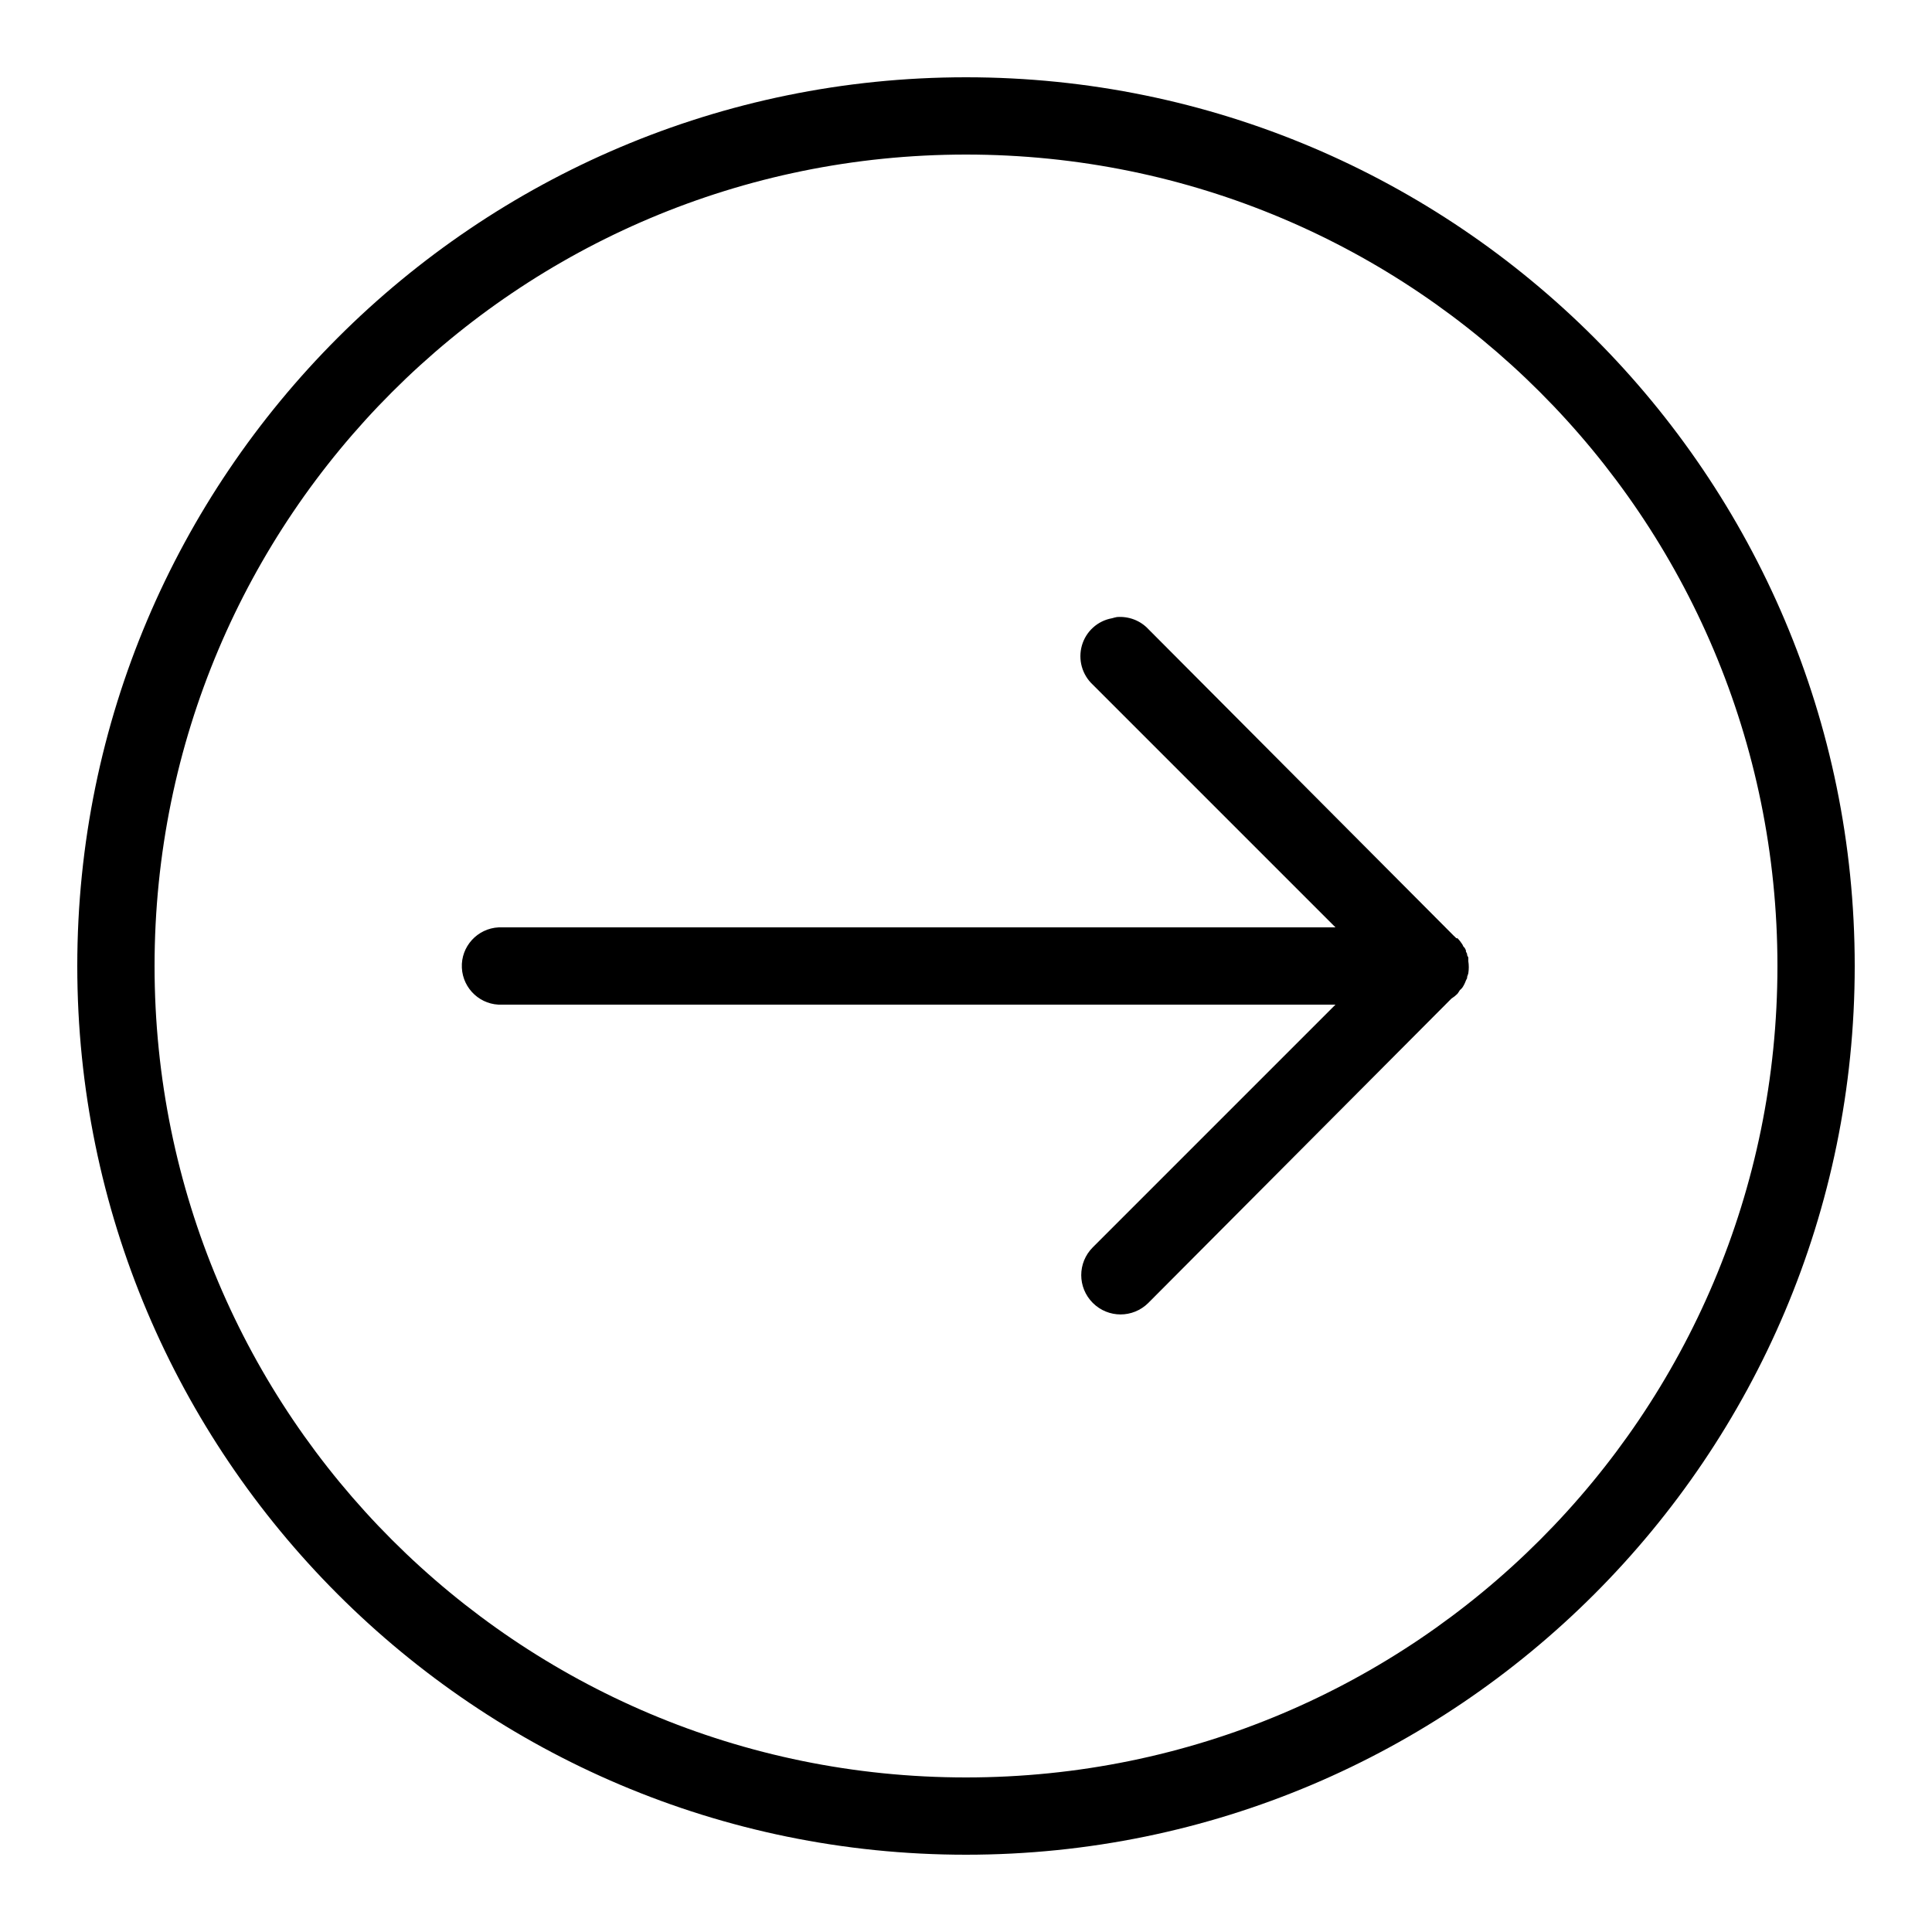 ﻿<?xml version="1.0" encoding="utf-8"?>
<svg xmlns="http://www.w3.org/2000/svg" viewBox="0 0 50 50" width="515" height="515">
  <path d="M25 2C12.309 2 2 12.309 2 25C2 37.691 12.309 48 25 48C37.691 48 48 37.691 48 25C48 12.309 37.691 2 25 2 Z M 25 4C36.609 4 46 13.391 46 25C46 36.609 36.609 46 25 46C13.391 46 4 36.609 4 25C4 13.391 13.391 4 25 4 Z M 28.906 15.969C28.863 15.977 28.82 15.988 28.781 16C28.406 16.066 28.105 16.34 28 16.703C27.895 17.07 28.004 17.461 28.281 17.719L34.562 24L13 24C12.969 24 12.938 24 12.906 24C12.355 24.027 11.926 24.496 11.953 25.047C11.98 25.598 12.449 26.027 13 26L34.562 26L28.281 32.281C27.883 32.68 27.883 33.32 28.281 33.719C28.68 34.117 29.32 34.117 29.719 33.719L37.562 25.844C37.617 25.809 37.672 25.766 37.719 25.719C37.742 25.688 37.762 25.656 37.781 25.625C37.805 25.605 37.824 25.586 37.844 25.562C37.883 25.504 37.914 25.441 37.938 25.375C37.949 25.355 37.961 25.332 37.969 25.312C37.969 25.301 37.969 25.293 37.969 25.281C37.98 25.25 37.992 25.219 38 25.188C38.016 25.082 38.016 24.98 38 24.875C38 24.855 38 24.832 38 24.812C38 24.801 38 24.793 38 24.781C37.992 24.762 37.98 24.738 37.969 24.719C37.969 24.707 37.969 24.699 37.969 24.688C37.961 24.668 37.949 24.645 37.938 24.625C37.938 24.613 37.938 24.605 37.938 24.594C37.93 24.574 37.918 24.551 37.906 24.531C37.895 24.52 37.887 24.512 37.875 24.5C37.867 24.48 37.855 24.457 37.844 24.438C37.809 24.383 37.766 24.328 37.719 24.281L37.688 24.281C37.668 24.258 37.648 24.238 37.625 24.219L29.719 16.281C29.512 16.059 29.211 15.945 28.906 15.969Z" />
</svg>